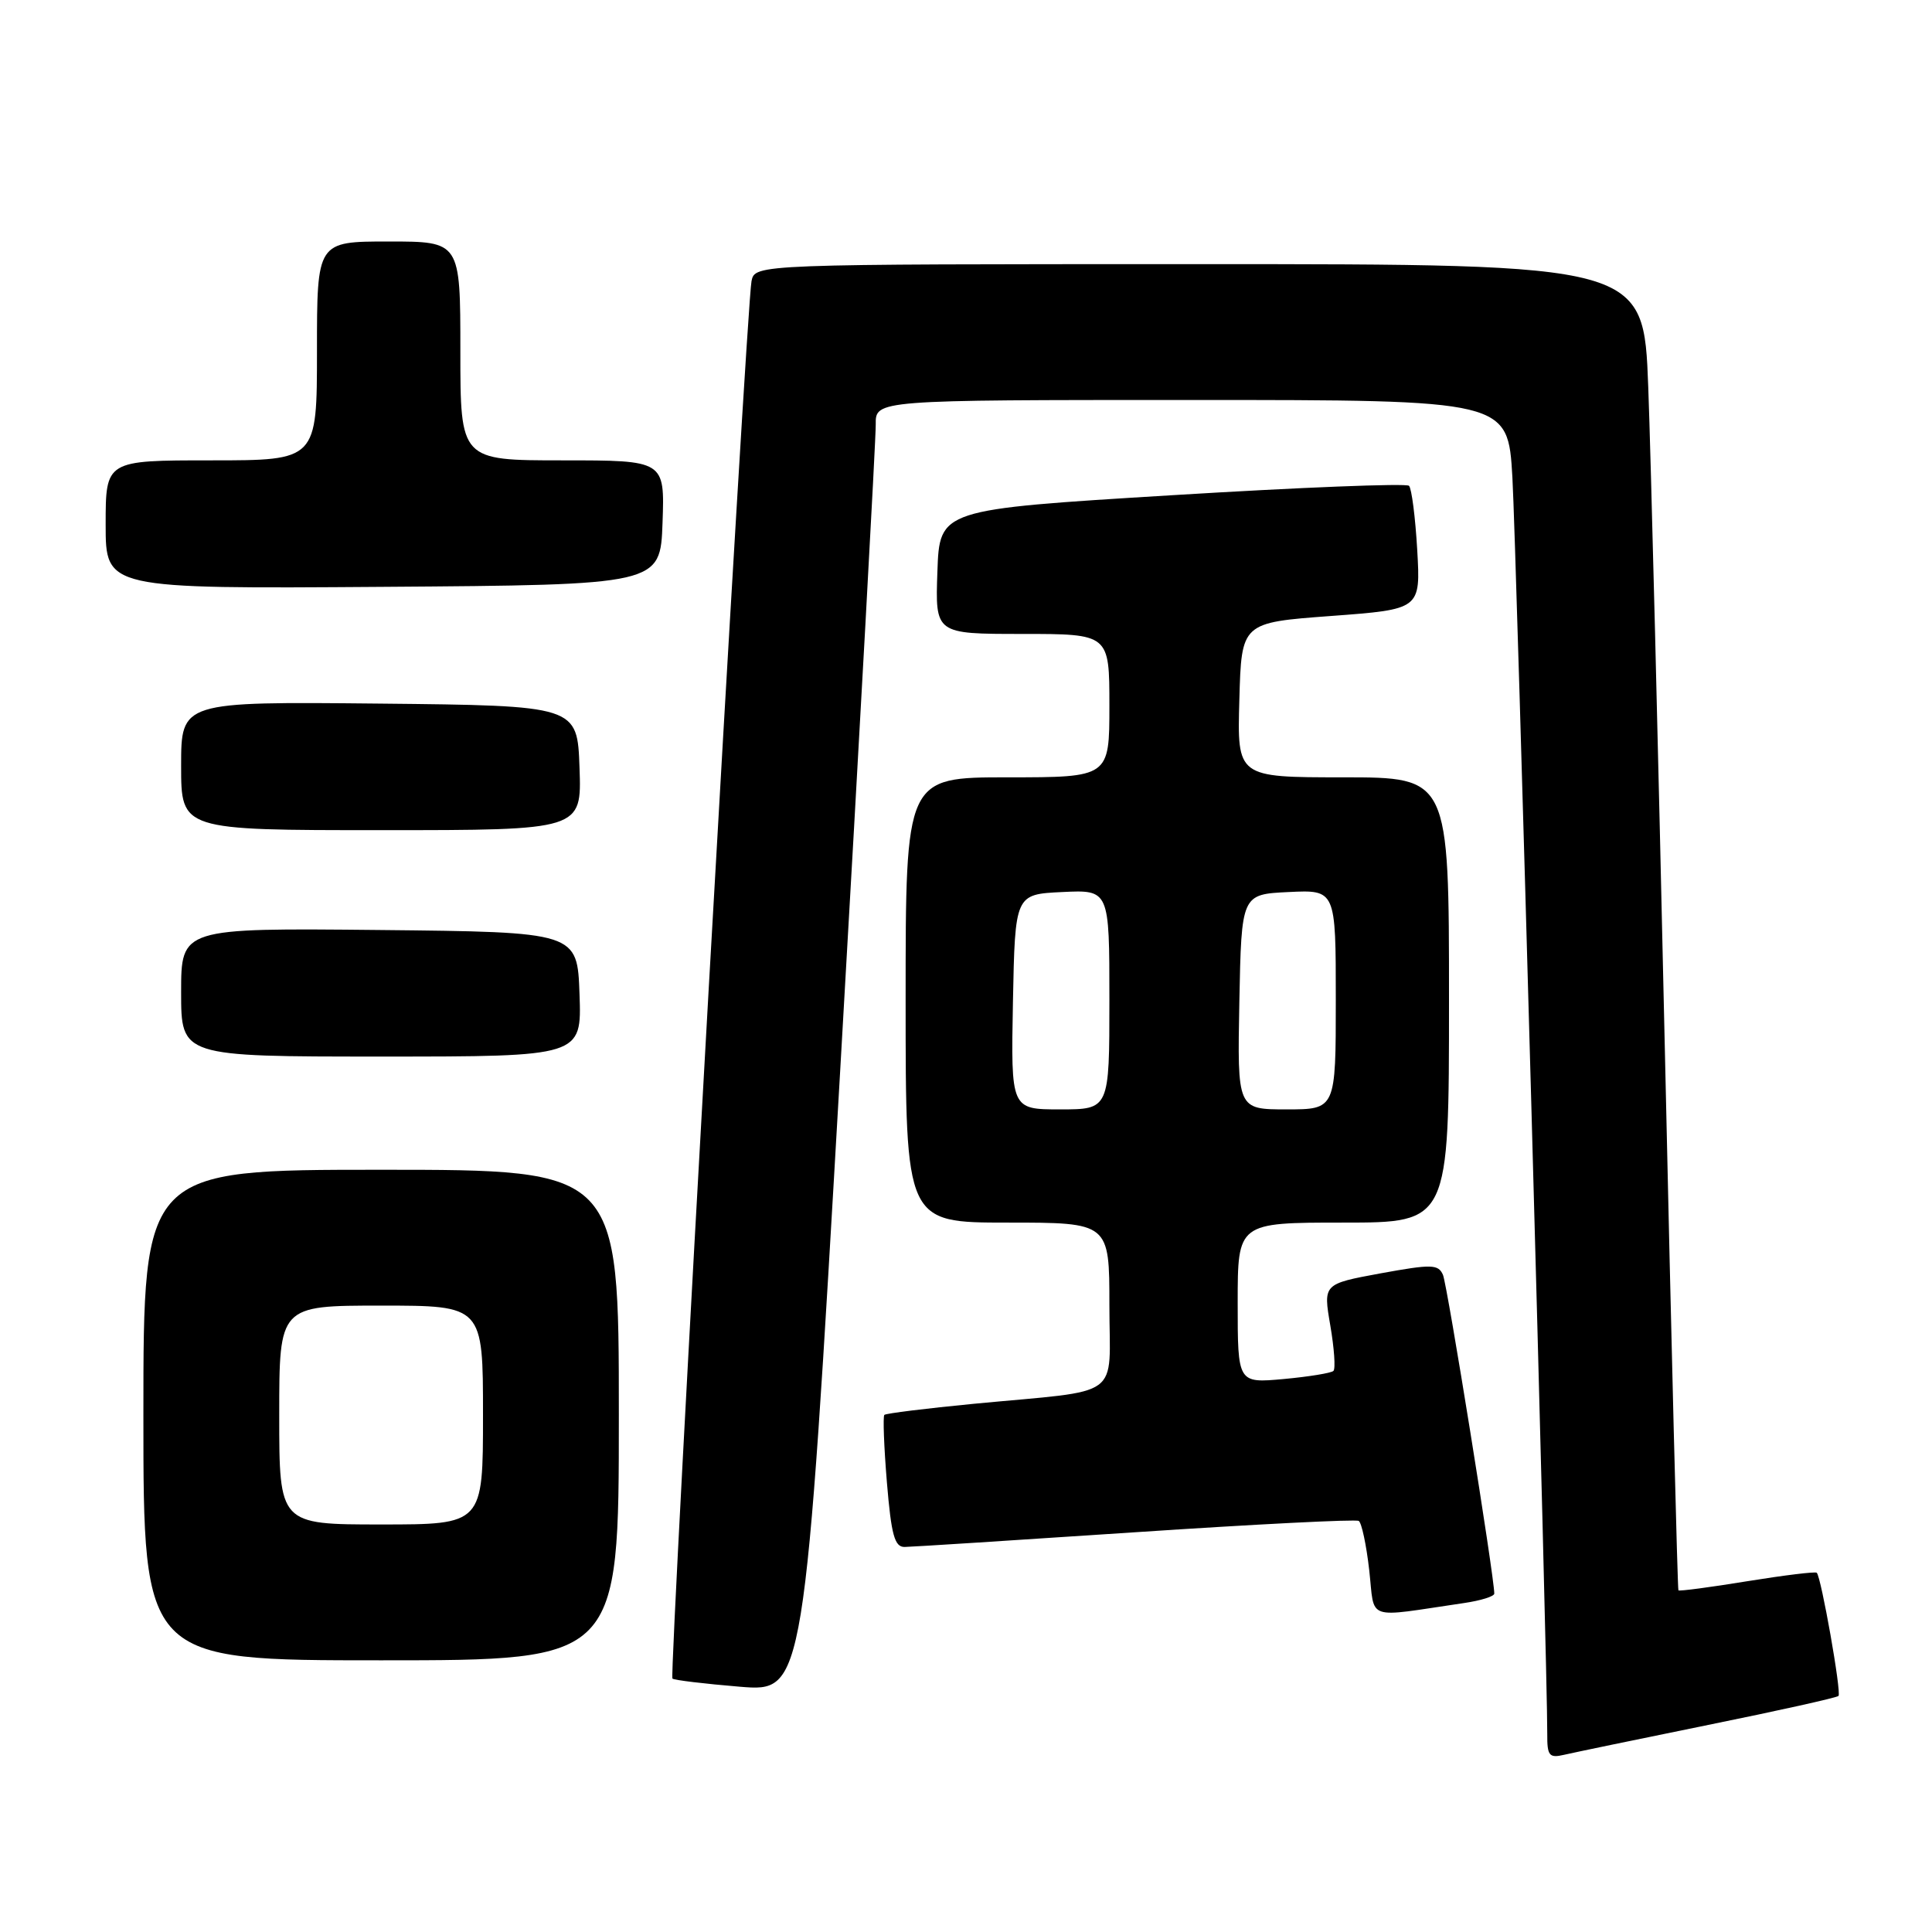 <?xml version="1.0" encoding="UTF-8" standalone="no"?>
<!DOCTYPE svg PUBLIC "-//W3C//DTD SVG 1.1//EN" "http://www.w3.org/Graphics/SVG/1.1/DTD/svg11.dtd" >
<svg xmlns="http://www.w3.org/2000/svg" xmlns:xlink="http://www.w3.org/1999/xlink" version="1.1" viewBox="0 0 256 256">
 <g >
 <path fill="currentColor"
d=" M 226.35 228.56 C 235.62 226.68 243.39 224.95 243.61 224.72 C 244.03 224.31 241.32 208.98 240.73 208.40 C 240.56 208.22 236.42 208.73 231.52 209.52 C 226.63 210.32 222.53 210.86 222.40 210.73 C 222.28 210.60 221.47 178.32 220.60 139.00 C 219.73 99.67 218.74 60.19 218.40 51.25 C 217.79 35.00 217.79 35.00 158.91 35.00 C 100.04 35.00 100.04 35.00 99.58 37.25 C 98.90 40.60 88.64 221.98 89.10 222.42 C 89.32 222.63 93.34 223.11 98.04 223.50 C 106.58 224.20 106.58 224.20 111.33 141.85 C 113.94 96.56 116.06 58.04 116.04 56.25 C 116.00 53.00 116.00 53.00 157.90 53.00 C 199.81 53.00 199.81 53.00 200.40 63.25 C 200.92 72.33 205.06 221.47 205.02 229.77 C 205.00 232.65 205.27 232.98 207.25 232.52 C 208.49 232.23 217.08 230.45 226.35 228.56 Z  M 82.00 187.50 C 82.00 155.00 82.00 155.00 50.50 155.00 C 19.00 155.00 19.00 155.00 19.00 187.50 C 19.00 220.00 19.00 220.00 50.50 220.00 C 82.00 220.00 82.00 220.00 82.00 187.50 Z  M 194.00 212.41 C 196.20 212.09 198.00 211.53 198.00 211.16 C 198.01 208.97 191.77 170.22 191.20 168.92 C 190.57 167.51 189.72 167.49 182.91 168.73 C 175.33 170.13 175.33 170.13 176.27 175.62 C 176.79 178.64 176.98 181.35 176.69 181.65 C 176.40 181.94 173.42 182.42 170.08 182.73 C 164.00 183.28 164.00 183.28 164.00 172.64 C 164.00 162.00 164.00 162.00 178.00 162.00 C 192.00 162.00 192.00 162.00 192.00 132.50 C 192.00 103.00 192.00 103.00 177.97 103.00 C 163.93 103.00 163.93 103.00 164.22 92.75 C 164.50 82.50 164.50 82.50 176.37 81.62 C 188.24 80.74 188.24 80.74 187.79 72.87 C 187.54 68.54 187.05 64.71 186.70 64.37 C 186.35 64.02 172.21 64.58 155.28 65.62 C 124.50 67.50 124.50 67.50 124.21 75.75 C 123.92 84.00 123.92 84.00 135.46 84.00 C 147.00 84.00 147.00 84.00 147.00 93.50 C 147.00 103.00 147.00 103.00 133.50 103.00 C 120.00 103.00 120.00 103.00 120.00 132.50 C 120.00 162.00 120.00 162.00 133.50 162.00 C 147.00 162.00 147.00 162.00 147.00 172.95 C 147.00 185.61 149.09 184.09 129.03 186.01 C 122.72 186.62 117.39 187.28 117.18 187.48 C 116.98 187.69 117.13 191.71 117.52 196.43 C 118.10 203.41 118.54 205.00 119.87 204.98 C 120.77 204.97 134.52 204.09 150.43 203.03 C 166.33 201.97 179.66 201.29 180.04 201.53 C 180.42 201.76 181.05 204.70 181.43 208.06 C 182.20 214.88 180.72 214.36 194.00 212.41 Z  M 76.79 131.75 C 76.50 123.50 76.50 123.50 50.25 123.23 C 24.00 122.97 24.00 122.97 24.00 131.48 C 24.00 140.00 24.00 140.00 50.54 140.00 C 77.08 140.00 77.08 140.00 76.79 131.75 Z  M 76.79 101.75 C 76.50 93.50 76.50 93.50 50.25 93.23 C 24.00 92.97 24.00 92.97 24.00 101.48 C 24.00 110.00 24.00 110.00 50.54 110.00 C 77.08 110.00 77.08 110.00 76.79 101.75 Z  M 87.79 69.25 C 88.08 61.00 88.08 61.00 74.54 61.00 C 61.00 61.00 61.00 61.00 61.00 46.50 C 61.00 32.00 61.00 32.00 51.50 32.00 C 42.00 32.00 42.00 32.00 42.00 46.50 C 42.00 61.00 42.00 61.00 28.00 61.00 C 14.00 61.00 14.00 61.00 14.00 69.51 C 14.00 78.02 14.00 78.02 50.75 77.76 C 87.50 77.50 87.50 77.50 87.79 69.25 Z  M 37.00 187.50 C 37.00 173.00 37.00 173.00 50.50 173.00 C 64.00 173.00 64.00 173.00 64.00 187.50 C 64.00 202.00 64.00 202.00 50.50 202.00 C 37.00 202.00 37.00 202.00 37.00 187.50 Z  M 134.22 132.75 C 134.50 118.50 134.50 118.50 140.75 118.20 C 147.00 117.90 147.00 117.90 147.00 132.45 C 147.00 147.00 147.00 147.00 140.47 147.00 C 133.95 147.00 133.95 147.00 134.22 132.75 Z  M 164.22 132.75 C 164.50 118.50 164.50 118.50 170.75 118.20 C 177.00 117.90 177.00 117.90 177.00 132.45 C 177.00 147.00 177.00 147.00 170.47 147.00 C 163.95 147.00 163.95 147.00 164.22 132.75 Z "/>
</g>
</svg>